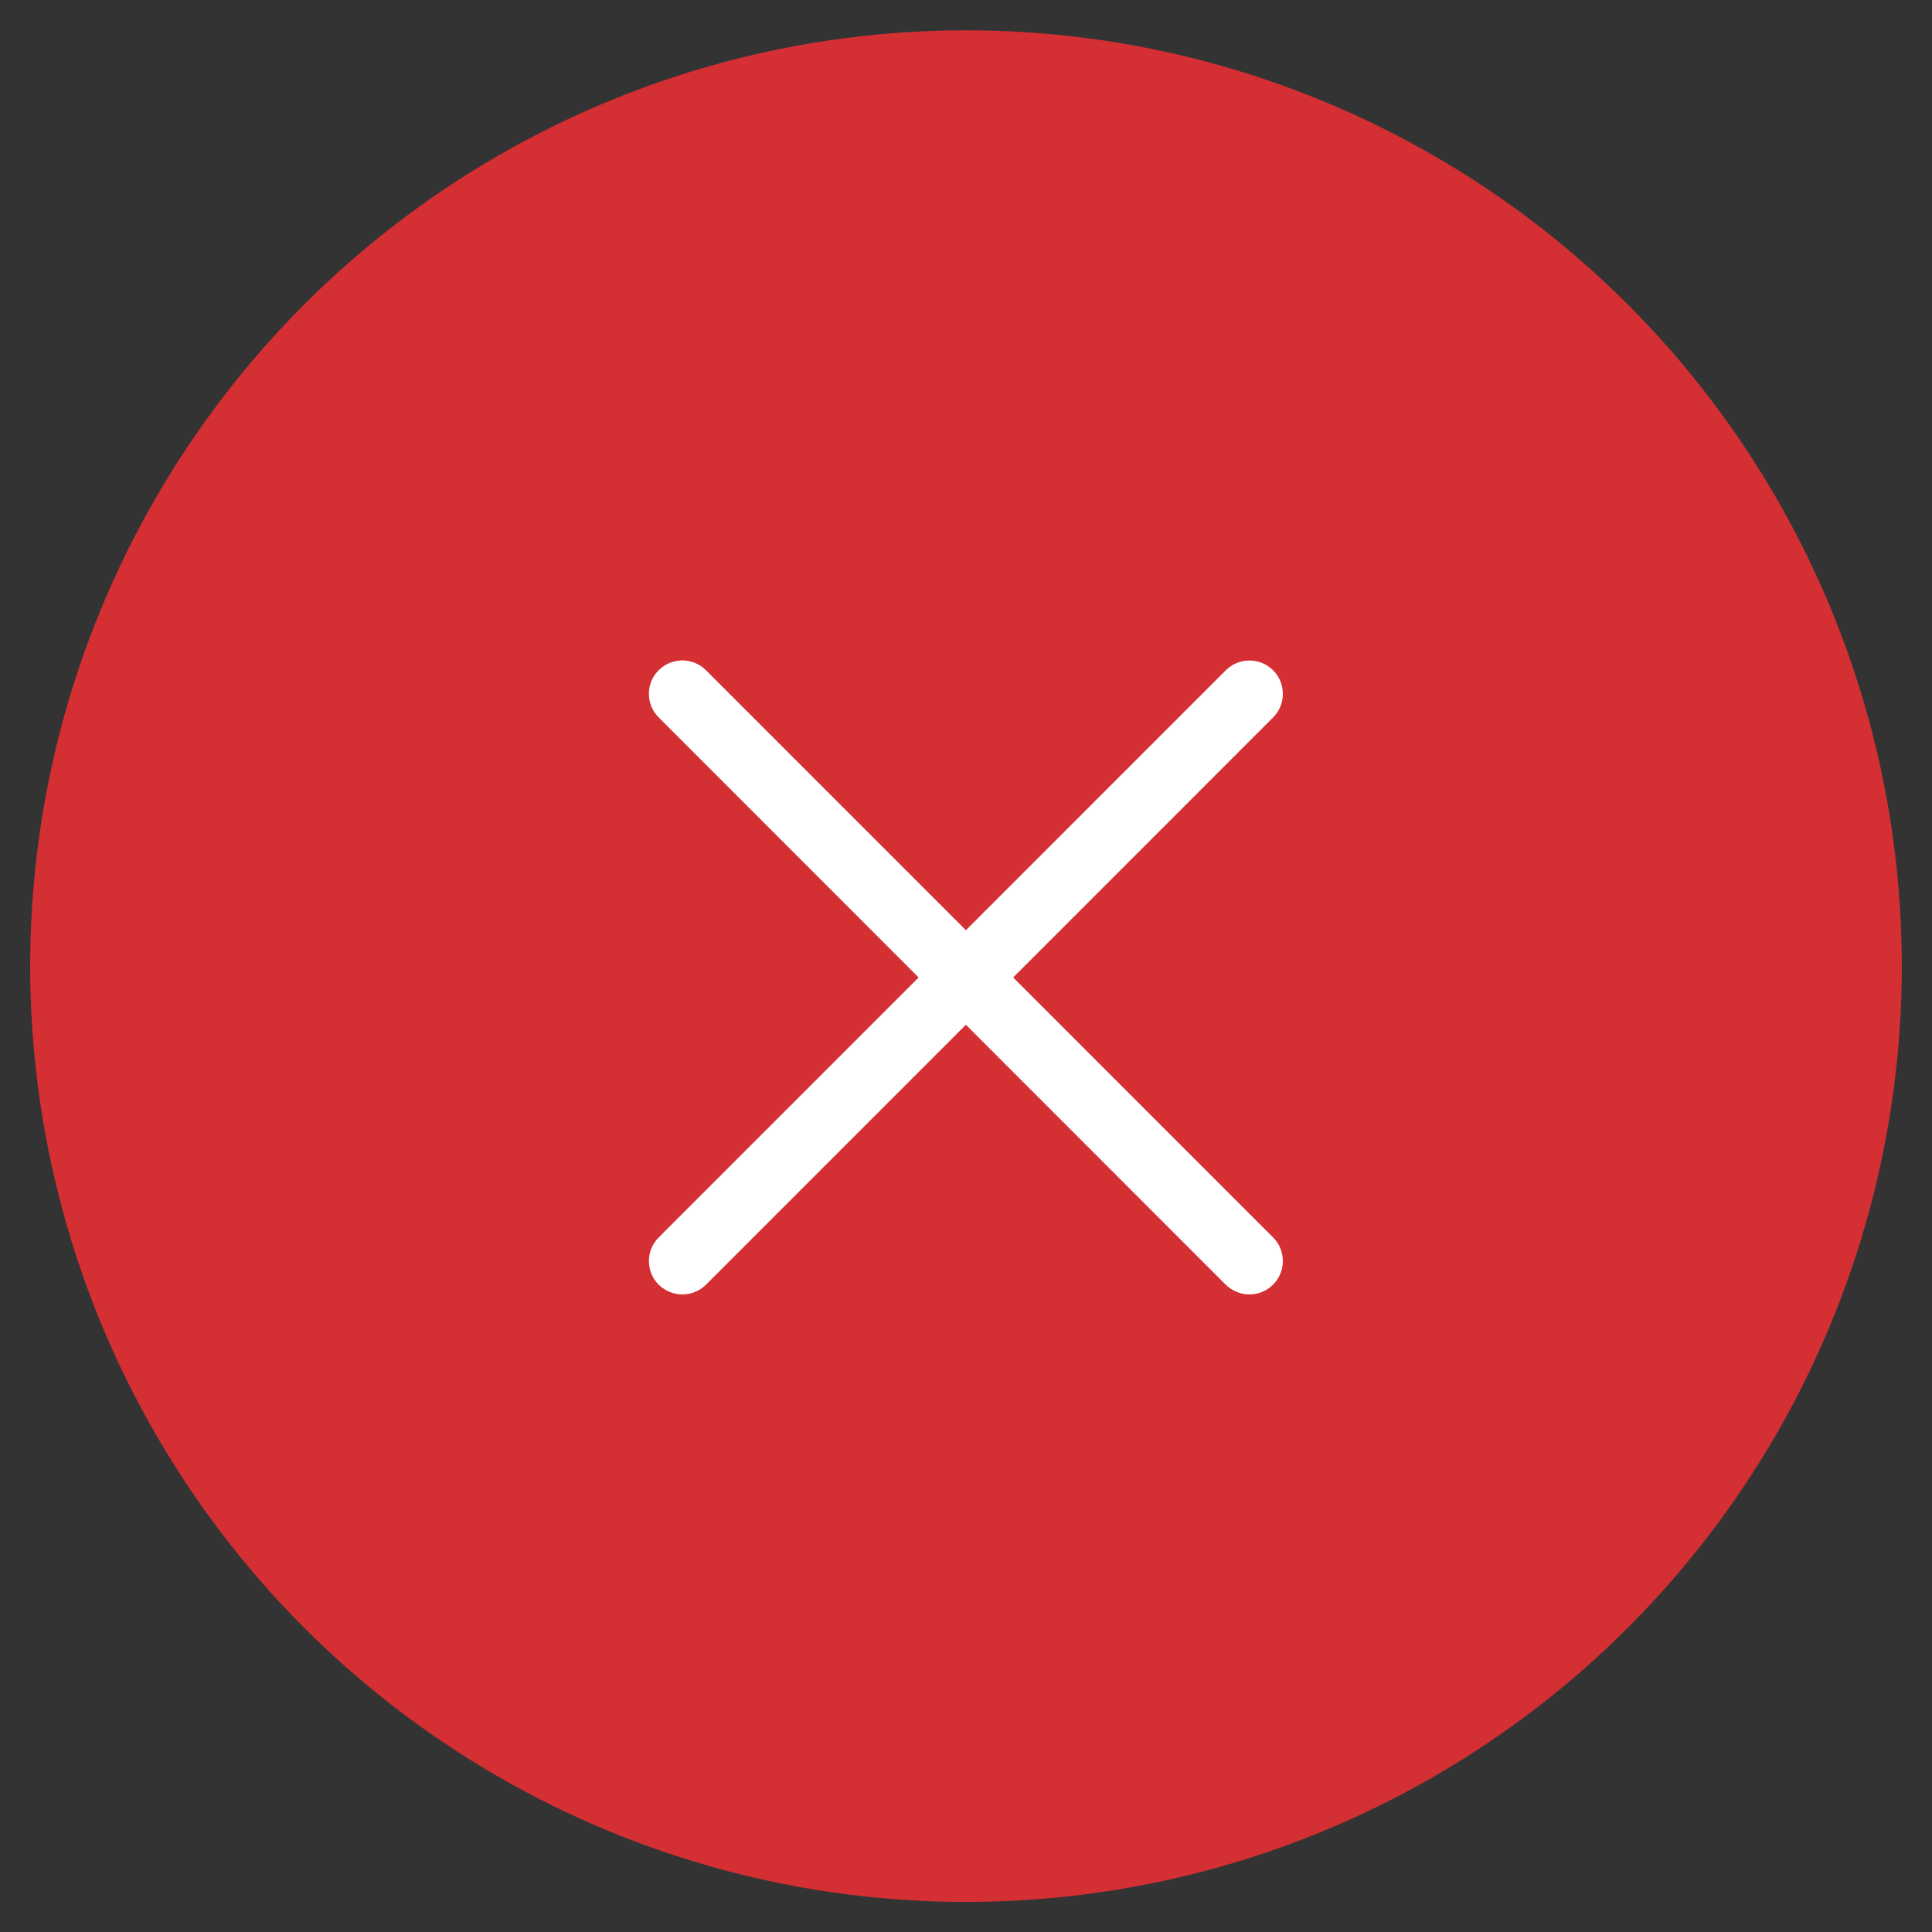 <?xml version="1.0" encoding="utf-8"?>
<!-- Generator: Adobe Illustrator 16.0.0, SVG Export Plug-In . SVG Version: 6.00 Build 0)  -->
<!DOCTYPE svg PUBLIC "-//W3C//DTD SVG 1.1//EN" "http://www.w3.org/Graphics/SVG/1.1/DTD/svg11.dtd">
<svg version="1.1" id="Layer_1" xmlns="http://www.w3.org/2000/svg" xmlns:xlink="http://www.w3.org/1999/xlink" x="0px" y="0px"
	 width="32px" height="32px" viewBox="-2 -2.002 32 32" enable-background="new -2 -2.002 32 32" xml:space="preserve">
<rect x="-2" y="-2.002" width="32" height="32" fill="#333333" stroke="none"/>
<g>
	<circle fill="#D42F33" cx="14" cy="14" r="15.5"/>
</g>
<g>
	<path fill="#FFFFFF" d="M9.302,19.438c-0.142,0-0.283-0.056-0.392-0.161c-0.216-0.217-0.216-0.567,0-0.783l9.393-9.394
		c0.217-0.216,0.567-0.216,0.783,0c0.216,0.215,0.216,0.566,0,0.782l-9.393,9.395C9.586,19.382,9.444,19.438,9.302,19.438z"/>
	<path fill="#FFFFFF" d="M18.695,19.438c-0.142,0-0.284-0.056-0.393-0.161L8.91,9.881c-0.216-0.216-0.216-0.567,0-0.782
		c0.216-0.216,0.567-0.216,0.783,0l9.393,9.394c0.216,0.216,0.216,0.566,0,0.783C18.979,19.382,18.837,19.438,18.695,19.438z"/>
</g>
</svg>
